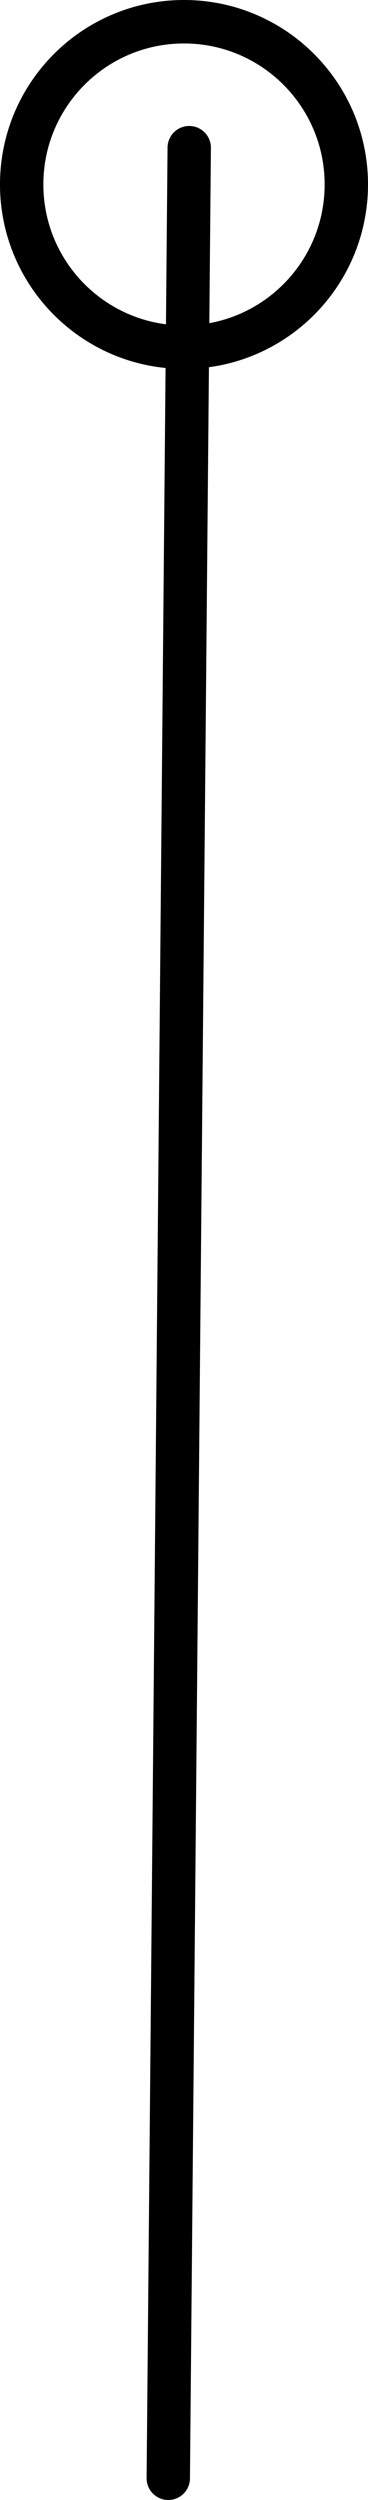 <svg version="1.1" xmlns="http://www.w3.org/2000/svg" xmlns:xlink="http://www.w3.org/1999/xlink" width="16.974" height="115.029" viewBox="0,0,16.974,115.029"><g transform="translate(-232.804,-65.465)"><g data-paper-data="{&quot;isPaintingLayer&quot;:true}" fill="none" fill-rule="nonzero" stroke="#000000" stroke-width="2" stroke-linejoin="miter" stroke-miterlimit="10" stroke-dasharray="" stroke-dashoffset="0" style="mix-blend-mode: normal"><path d="M240.566,179.494l0.966,-107.233" stroke-linecap="round"/><path d="M248.778,73.952c0,4.135 -3.352,7.487 -7.487,7.487c-4.135,0 -7.487,-3.352 -7.487,-7.487c0,-4.135 3.352,-7.487 7.487,-7.487c4.135,0 7.487,3.352 7.487,7.487z" stroke-linecap="butt"/></g></g></svg>